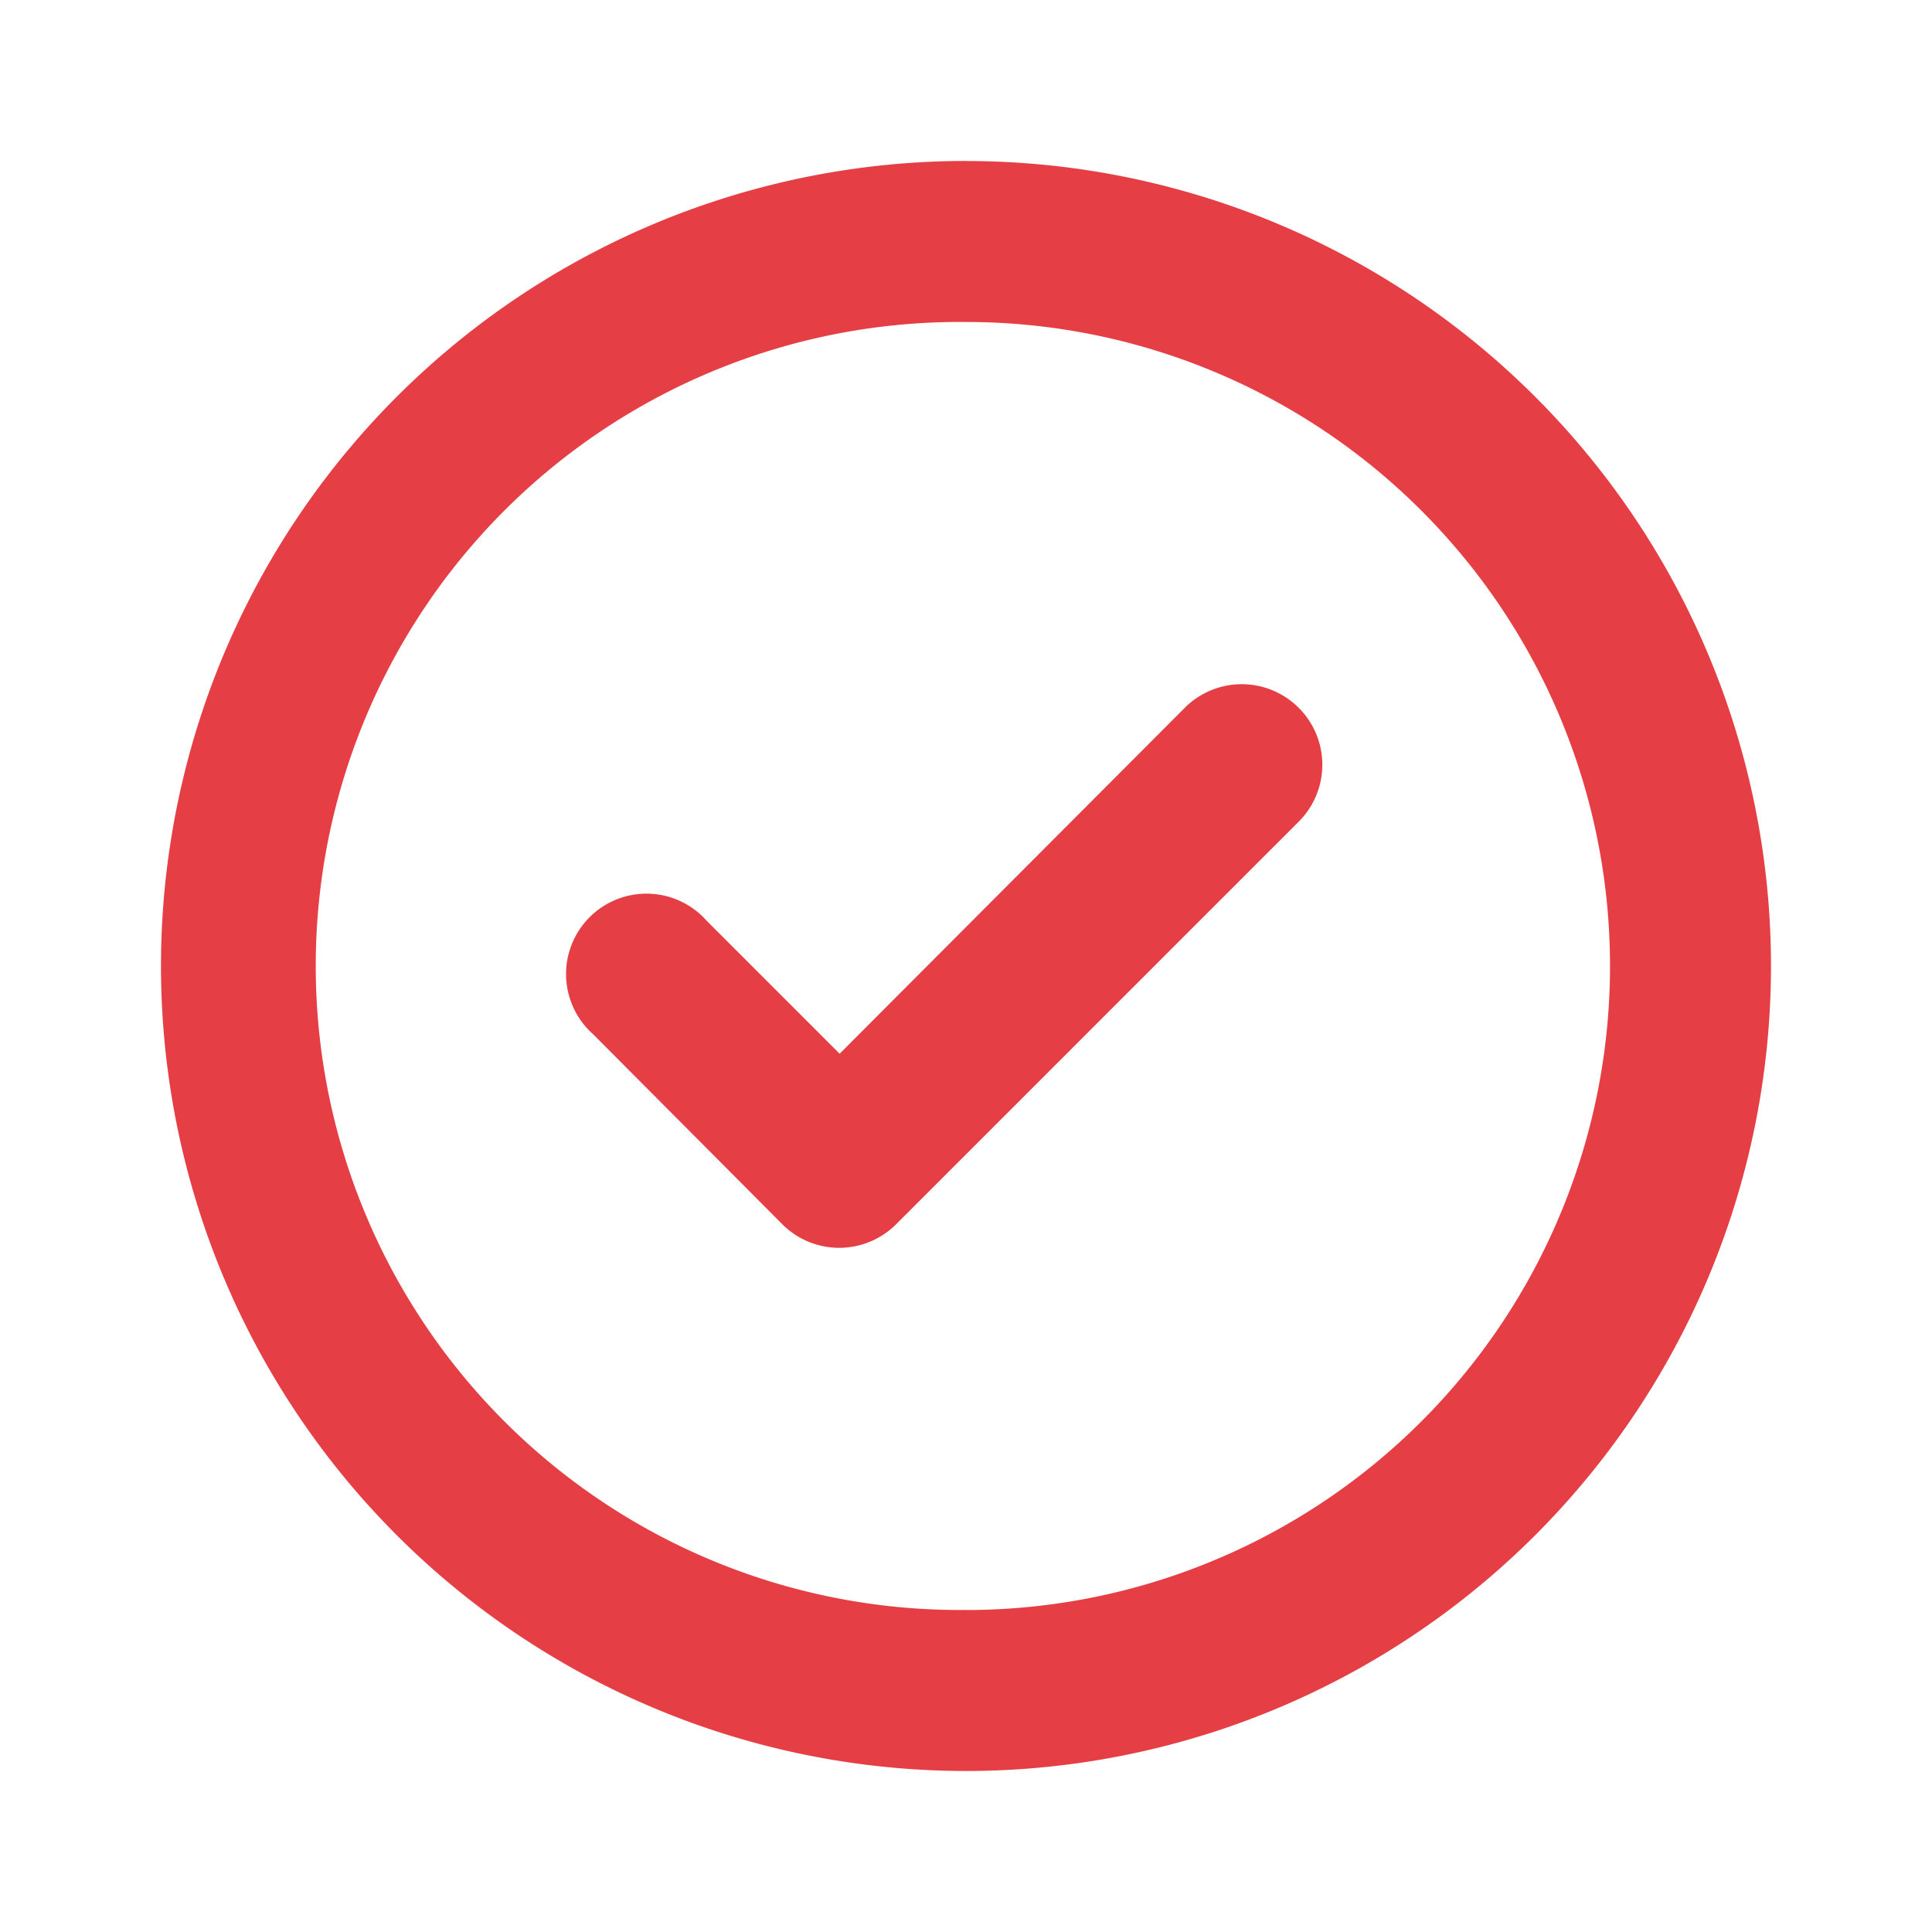 <svg width="32" height="32" fill="none" xmlns="http://www.w3.org/2000/svg"><path d="m19.627 11.72-5.72 5.733-2.2-2.2a1.332 1.332 0 1 0-1.88 1.88l3.133 3.147a1.333 1.333 0 0 0 1.88 0l6.667-6.667a1.332 1.332 0 0 0 0-1.893 1.334 1.334 0 0 0-1.88 0ZM16 2.666a13.333 13.333 0 1 0 0 26.667 13.333 13.333 0 0 0 0-26.666Zm0 24a10.667 10.667 0 1 1 0-21.333 10.667 10.667 0 0 1 0 21.334Z" fill="#E53E44"/></svg>